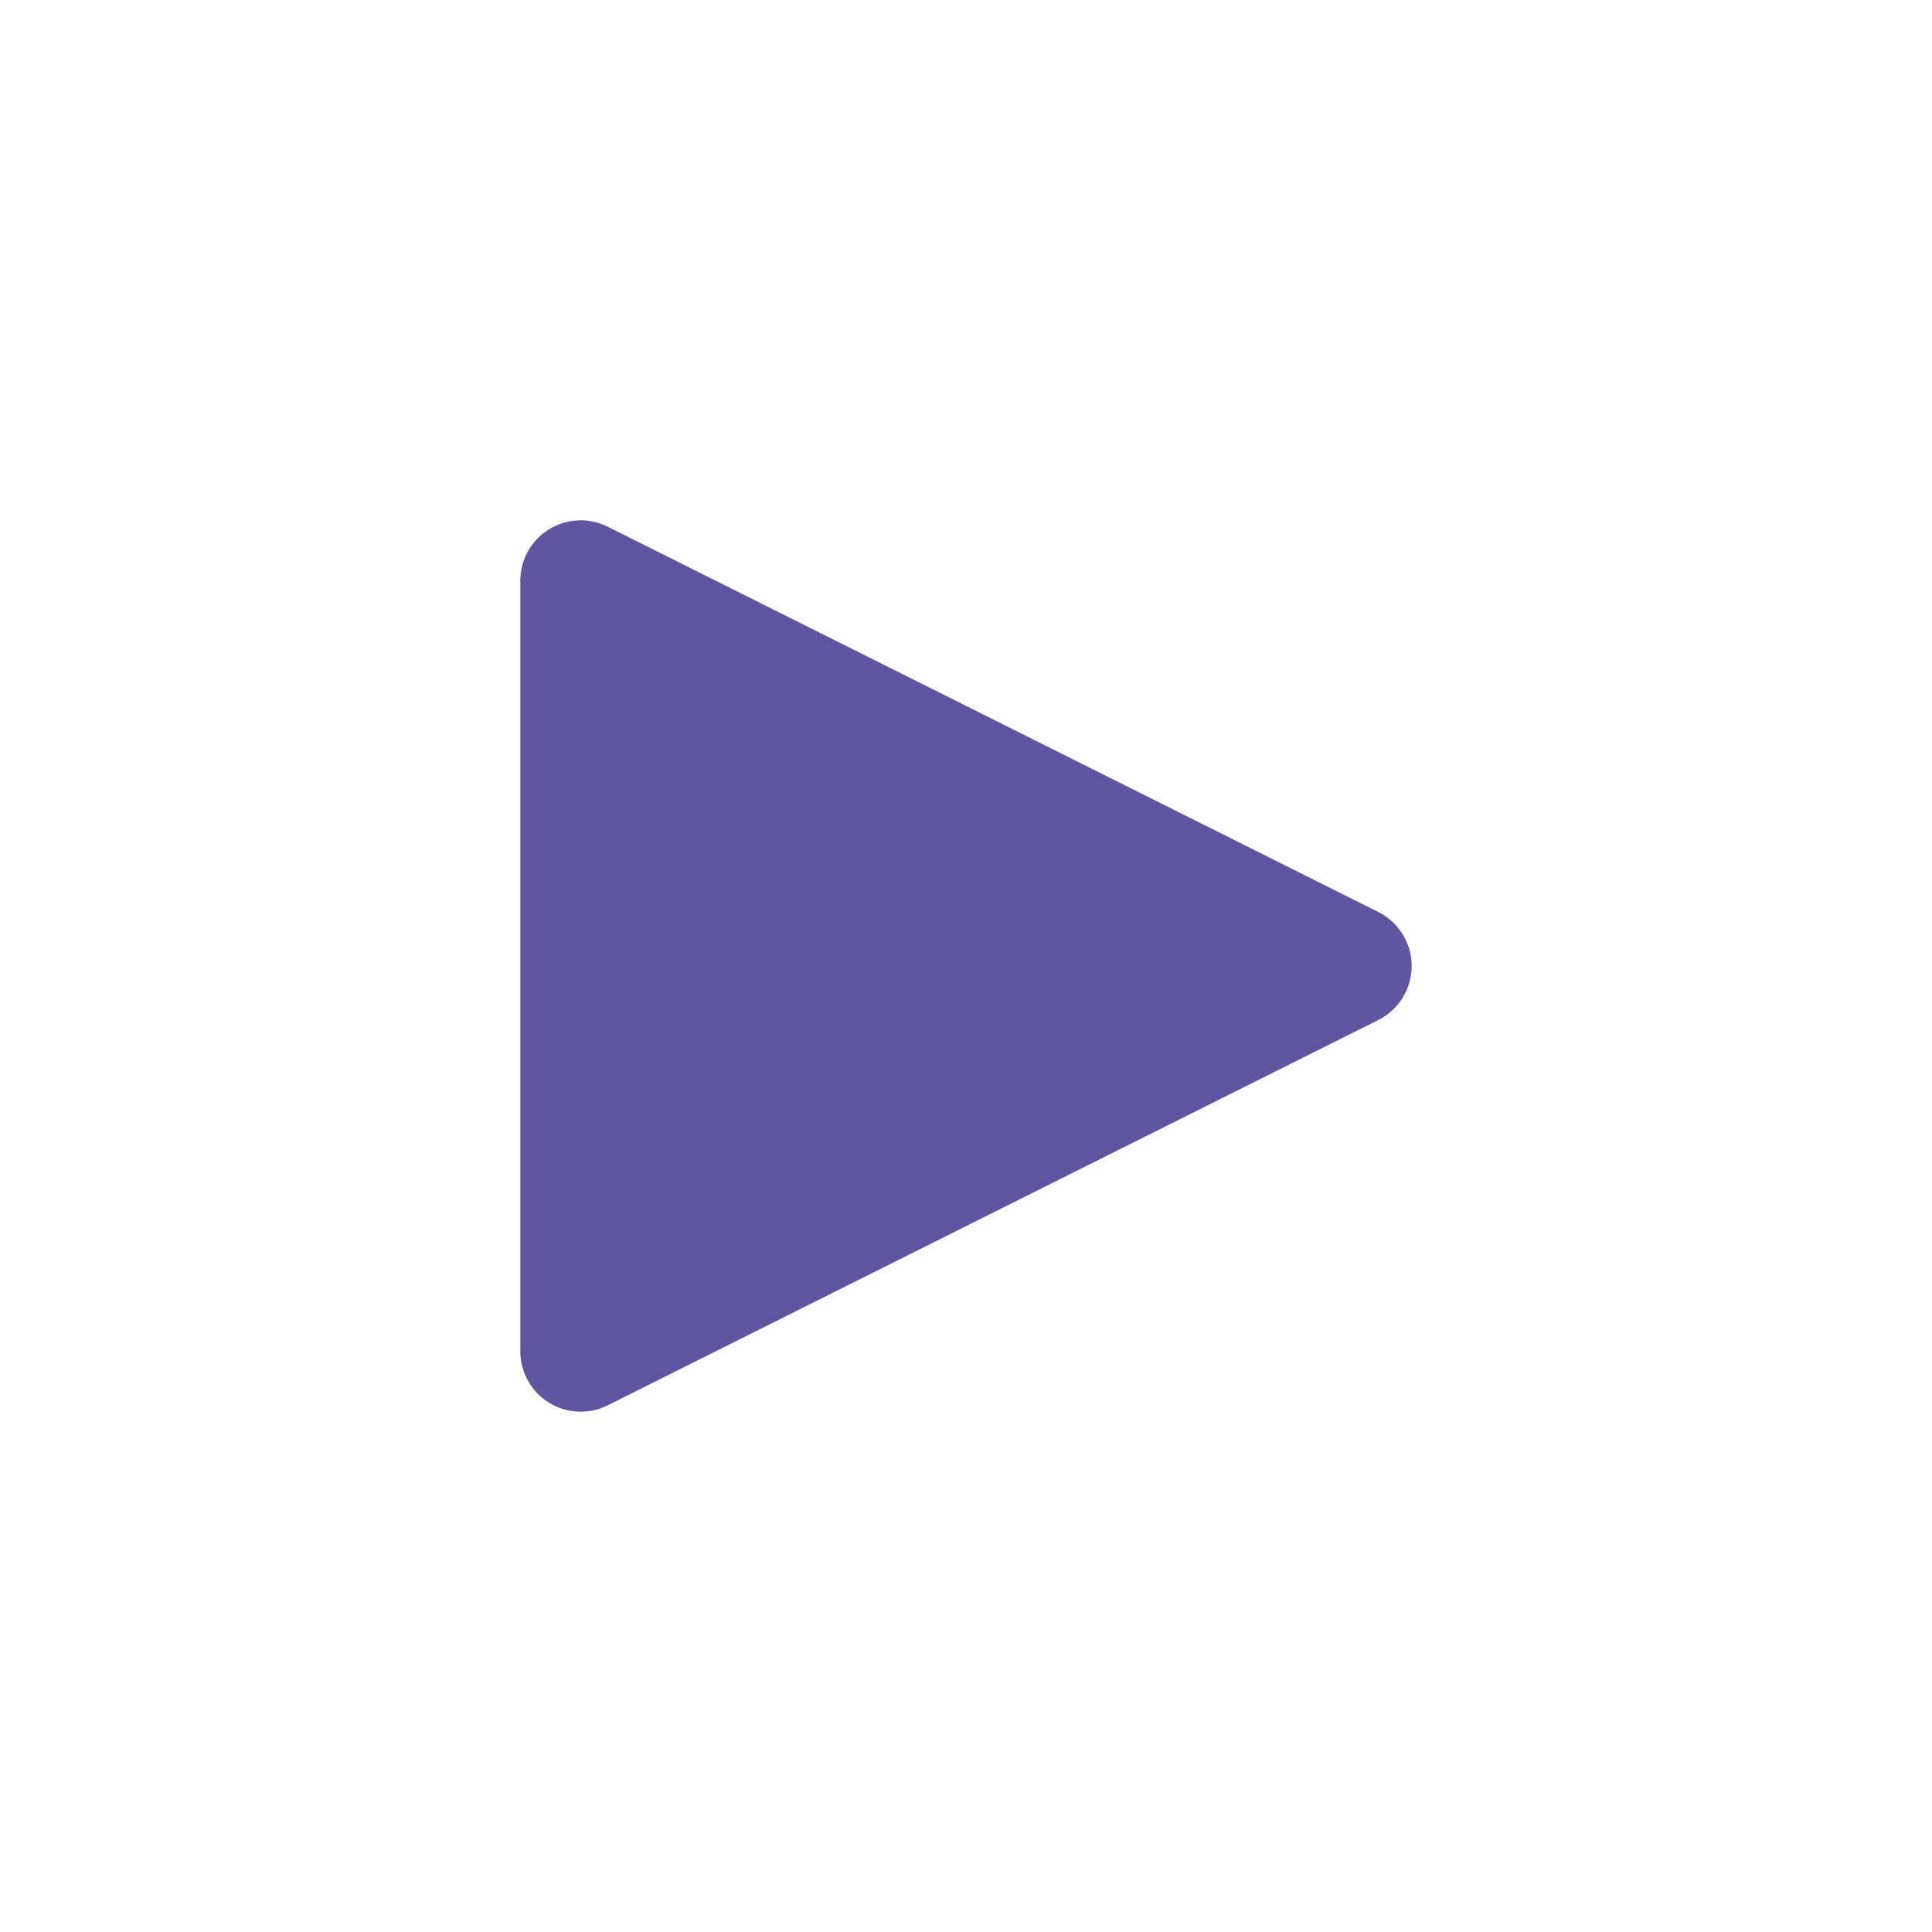 <?xml version="1.0" encoding="UTF-8" standalone="no"?><!DOCTYPE svg PUBLIC "-//W3C//DTD SVG 1.1//EN" "http://www.w3.org/Graphics/SVG/1.1/DTD/svg11.dtd"><svg width="100%" height="100%" viewBox="0 0 128 128" version="1.1" xmlns="http://www.w3.org/2000/svg" xmlns:xlink="http://www.w3.org/1999/xlink" xml:space="preserve" xmlns:serif="http://www.serif.com/" style="fill-rule:evenodd;clip-rule:evenodd;stroke-linejoin:round;stroke-miterlimit:2;"><path d="M91.317,60.422c1.355,0.678 2.211,2.063 2.211,3.578c-0,1.515 -0.856,2.9 -2.211,3.578c-12.79,6.394 -39.327,19.663 -51.056,25.528c-1.24,0.62 -2.713,0.553 -3.892,-0.176c-1.179,-0.728 -1.897,-2.016 -1.897,-3.402c0,-12.271 0,-38.785 0,-51.056c0,-1.386 0.718,-2.674 1.897,-3.402c1.179,-0.729 2.652,-0.796 3.892,-0.176c11.729,5.865 38.266,19.134 51.056,25.528Z" style="fill:#6055a0;"/></svg>